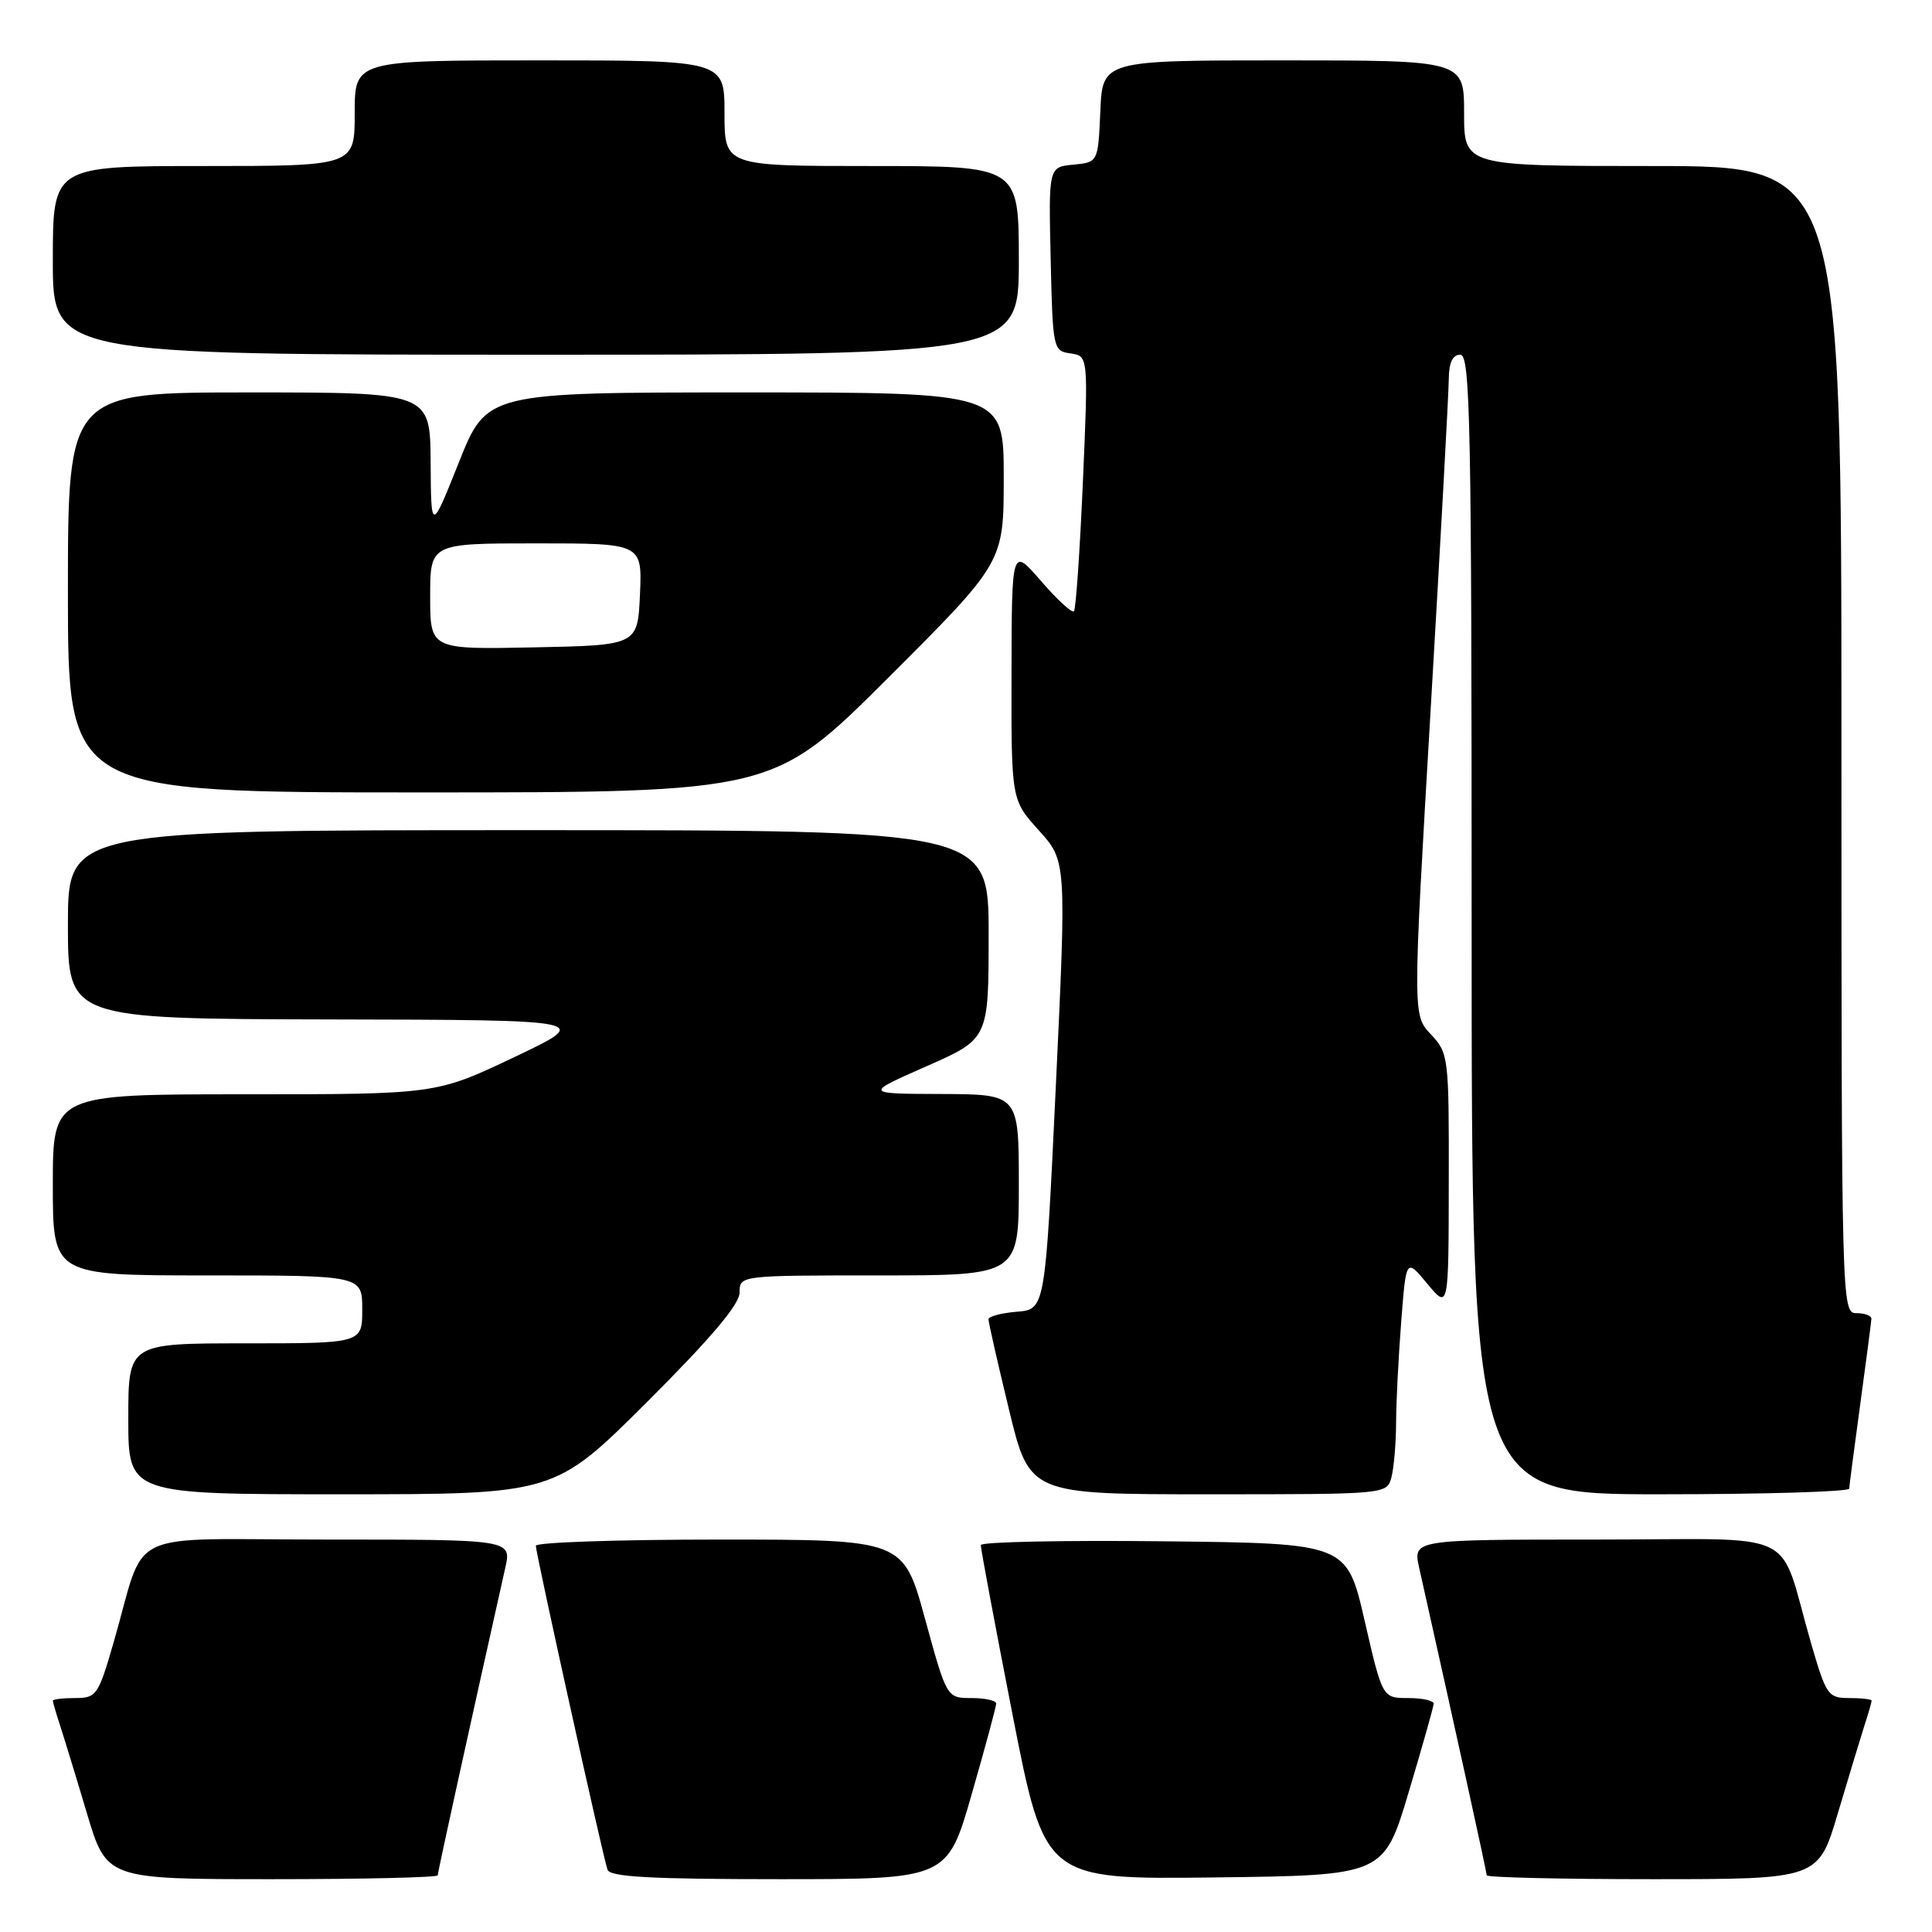 <?xml version="1.0" encoding="UTF-8" standalone="no"?>
<!DOCTYPE svg PUBLIC "-//W3C//DTD SVG 1.1//EN" "http://www.w3.org/Graphics/SVG/1.1/DTD/svg11.dtd" >
<svg xmlns="http://www.w3.org/2000/svg" xmlns:xlink="http://www.w3.org/1999/xlink" version="1.1" viewBox="0 0 256 256">
 <g >
 <path fill="currentColor"
d=" M 58.00 248.49 C 58.00 248.08 62.28 228.59 66.95 207.75 C 67.79 204.00 67.79 204.00 43.47 204.00 C 15.83 204.00 19.53 202.21 15.02 217.75 C 13.02 224.64 12.77 225.00 9.96 225.00 C 8.33 225.00 7.00 225.16 7.00 225.35 C 7.00 225.54 7.43 227.01 7.95 228.60 C 8.47 230.20 10.08 235.44 11.51 240.25 C 14.12 249.00 14.12 249.00 36.06 249.00 C 48.13 249.00 58.00 248.77 58.00 248.49 Z  M 128.76 237.73 C 130.54 231.54 132.00 226.14 132.00 225.73 C 132.00 225.33 130.53 225.00 128.72 225.00 C 125.45 225.00 125.45 225.00 122.57 214.50 C 119.70 204.00 119.70 204.00 95.35 204.00 C 81.96 204.00 71.00 204.37 71.00 204.82 C 71.00 205.83 79.89 246.04 80.50 247.75 C 80.83 248.70 86.30 249.00 103.23 249.00 C 125.52 249.00 125.52 249.00 128.76 237.73 Z  M 186.65 237.50 C 188.46 231.45 189.95 226.16 189.97 225.75 C 189.98 225.34 188.47 225.00 186.59 225.00 C 183.18 225.00 183.18 225.00 180.82 214.75 C 178.46 204.50 178.46 204.50 154.23 204.23 C 140.90 204.08 129.98 204.31 129.96 204.73 C 129.94 205.15 131.84 215.30 134.18 227.27 C 138.45 249.04 138.45 249.04 160.91 248.77 C 183.36 248.50 183.36 248.50 186.65 237.50 Z  M 243.53 240.25 C 244.96 235.44 246.55 230.20 247.06 228.60 C 247.58 227.01 248.00 225.54 248.00 225.35 C 248.00 225.16 246.67 225.00 245.04 225.00 C 242.23 225.00 241.98 224.64 239.98 217.75 C 235.47 202.21 239.17 204.00 211.53 204.00 C 187.21 204.00 187.21 204.00 188.05 207.75 C 192.72 228.59 197.00 248.08 197.00 248.49 C 197.00 248.77 206.89 249.00 218.97 249.00 C 240.94 249.00 240.94 249.00 243.53 240.25 Z  M 85.74 185.77 C 94.21 177.31 98.00 172.83 98.00 171.27 C 98.00 169.00 98.00 169.00 116.50 169.00 C 135.00 169.00 135.00 169.00 135.00 157.00 C 135.00 145.00 135.00 145.00 124.75 144.96 C 114.50 144.93 114.50 144.93 122.75 141.29 C 131.00 137.66 131.00 137.66 131.00 123.83 C 131.00 110.00 131.00 110.00 70.00 110.00 C 9.00 110.00 9.00 110.00 9.00 122.50 C 9.00 135.00 9.00 135.00 43.75 135.08 C 78.50 135.15 78.50 135.15 68.14 140.08 C 57.78 145.00 57.78 145.00 32.39 145.00 C 7.00 145.00 7.00 145.00 7.00 157.00 C 7.00 169.00 7.00 169.00 27.50 169.00 C 48.00 169.00 48.00 169.00 48.00 173.50 C 48.00 178.00 48.00 178.00 32.50 178.00 C 17.00 178.00 17.00 178.00 17.00 188.00 C 17.00 198.00 17.00 198.00 45.24 198.00 C 73.47 198.00 73.47 198.00 85.74 185.77 Z  M 184.37 195.75 C 184.70 194.51 184.98 191.25 184.99 188.50 C 185.00 185.75 185.31 179.72 185.67 175.11 C 186.32 166.71 186.32 166.71 189.13 170.11 C 191.95 173.50 191.95 173.50 191.97 156.55 C 192.00 140.01 191.94 139.55 189.59 137.05 C 187.19 134.50 187.19 134.50 189.57 94.00 C 190.88 71.72 191.96 52.04 191.97 50.25 C 191.99 48.04 192.48 47.00 193.50 47.00 C 194.82 47.00 195.00 56.06 195.00 122.50 C 195.00 198.00 195.00 198.00 220.00 198.00 C 233.75 198.00 245.01 197.66 245.03 197.25 C 245.05 196.84 245.71 191.78 246.50 186.00 C 247.29 180.22 247.95 175.16 247.97 174.75 C 247.99 174.34 247.10 174.00 246.00 174.00 C 244.02 174.00 244.00 173.33 244.00 98.00 C 244.00 22.00 244.00 22.00 219.00 22.00 C 194.00 22.00 194.00 22.00 194.00 15.00 C 194.00 8.00 194.00 8.00 170.05 8.00 C 146.09 8.00 146.09 8.00 145.80 14.75 C 145.50 21.50 145.50 21.50 142.22 21.82 C 138.94 22.13 138.94 22.13 139.22 34.32 C 139.49 46.25 139.55 46.51 141.85 46.83 C 144.21 47.17 144.21 47.17 143.49 63.83 C 143.09 73.00 142.56 80.72 142.30 81.00 C 142.05 81.27 140.09 79.47 137.95 77.00 C 134.06 72.50 134.06 72.50 134.03 89.25 C 134.00 105.99 134.00 105.99 137.66 110.04 C 141.31 114.09 141.31 114.09 139.91 143.79 C 138.50 173.50 138.50 173.50 134.75 173.81 C 132.69 173.98 130.99 174.43 130.98 174.81 C 130.97 175.19 132.19 180.56 133.69 186.75 C 136.41 198.00 136.41 198.00 160.09 198.00 C 183.77 198.00 183.77 198.00 184.37 195.75 Z  M 117.74 89.76 C 133.00 74.52 133.00 74.52 133.00 63.26 C 133.00 52.00 133.00 52.00 98.75 52.00 C 64.50 52.00 64.50 52.00 60.81 61.25 C 57.12 70.50 57.12 70.50 57.06 61.25 C 57.00 52.00 57.00 52.00 33.00 52.00 C 9.00 52.00 9.00 52.00 9.00 78.50 C 9.00 105.00 9.00 105.00 55.74 105.00 C 102.48 105.00 102.48 105.00 117.74 89.76 Z  M 135.00 34.50 C 135.00 22.00 135.00 22.00 115.50 22.00 C 96.00 22.00 96.00 22.00 96.00 15.00 C 96.00 8.00 96.00 8.00 71.50 8.00 C 47.00 8.00 47.00 8.00 47.00 15.00 C 47.00 22.00 47.00 22.00 27.00 22.00 C 7.00 22.00 7.00 22.00 7.00 34.50 C 7.00 47.00 7.00 47.00 71.00 47.00 C 135.00 47.00 135.00 47.00 135.00 34.50 Z  M 57.00 79.03 C 57.00 72.00 57.00 72.00 71.05 72.00 C 85.09 72.00 85.09 72.00 84.80 78.75 C 84.50 85.50 84.50 85.50 70.75 85.78 C 57.00 86.06 57.00 86.06 57.00 79.03 Z "/>
</g>
</svg>